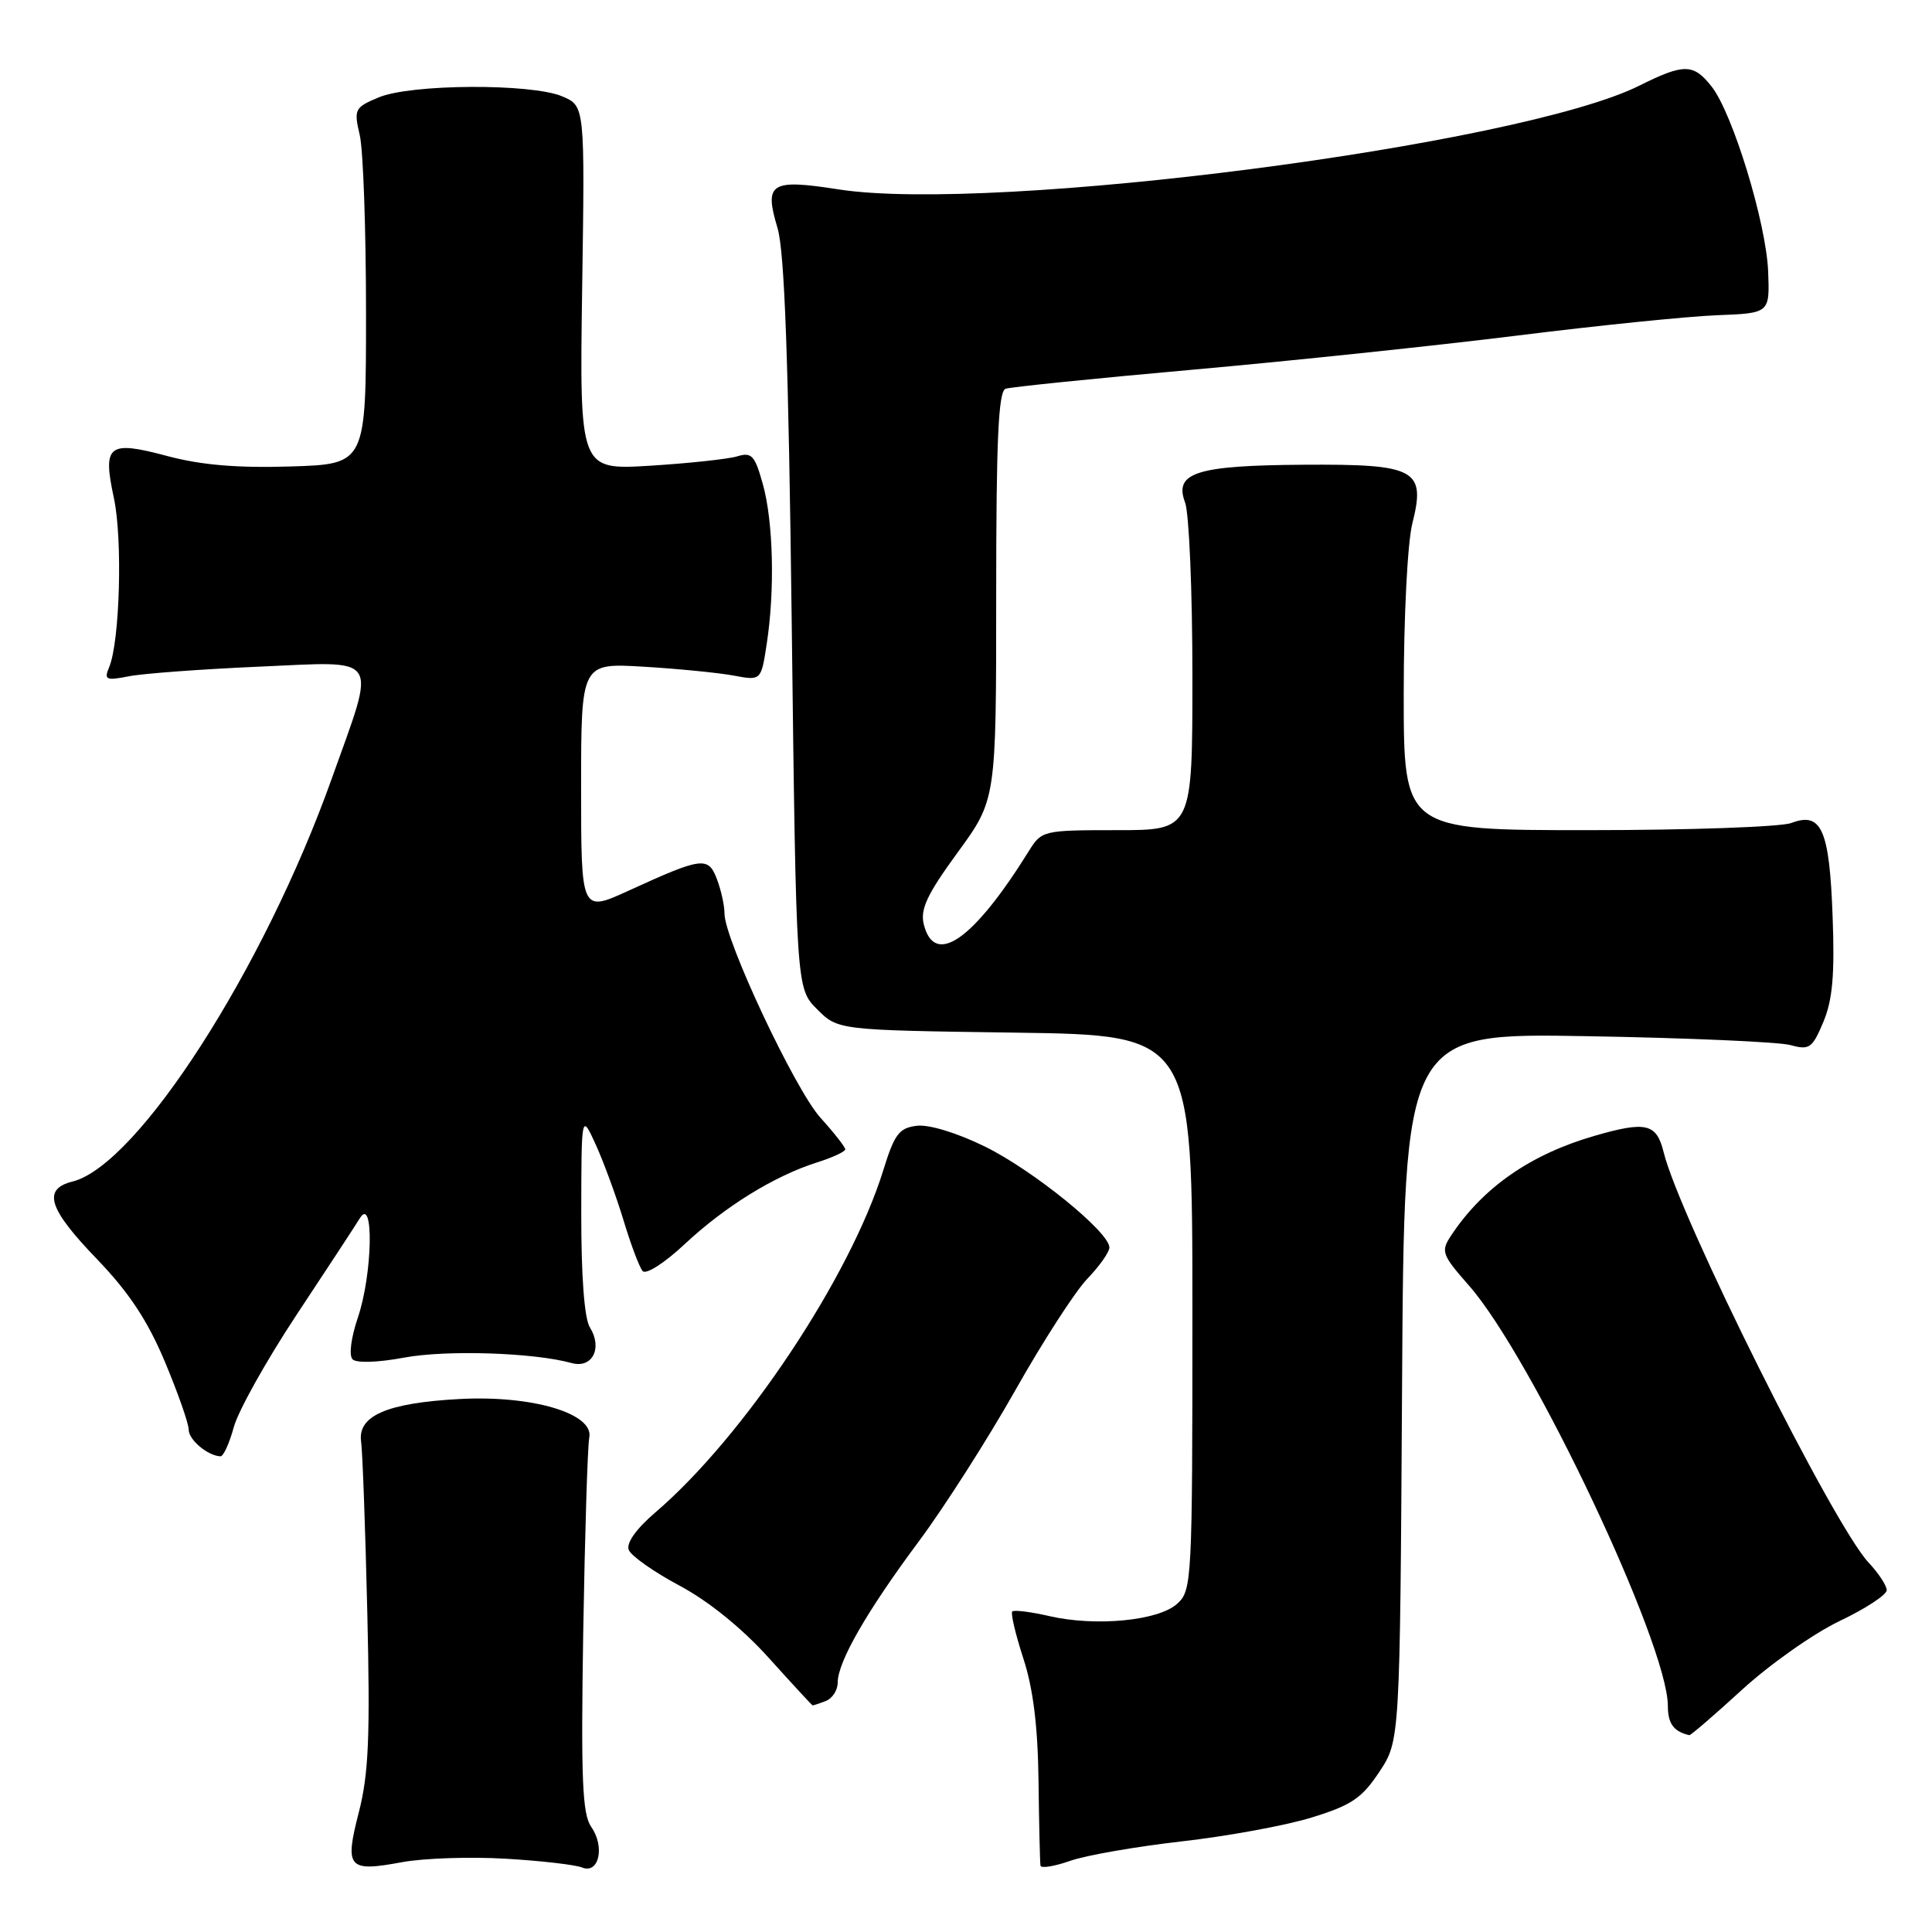 <?xml version="1.0" encoding="UTF-8" standalone="no"?>
<!DOCTYPE svg PUBLIC "-//W3C//DTD SVG 1.1//EN" "http://www.w3.org/Graphics/SVG/1.1/DTD/svg11.dtd" >
<svg xmlns="http://www.w3.org/2000/svg" xmlns:xlink="http://www.w3.org/1999/xlink" version="1.1" viewBox="0 0 256 256">
 <g >
 <path fill="currentColor"
d=" M 67.00 246.29 C 71.67 246.56 76.23 247.09 77.12 247.45 C 79.36 248.37 80.19 244.72 78.34 242.07 C 77.16 240.38 76.97 235.78 77.28 216.26 C 77.50 203.19 77.86 191.60 78.08 190.50 C 78.75 187.30 70.51 184.85 60.85 185.38 C 51.27 185.90 47.36 187.60 47.85 191.03 C 48.04 192.39 48.41 202.59 48.67 213.69 C 49.06 230.08 48.85 235.06 47.55 240.12 C 45.64 247.56 46.10 248.08 53.32 246.74 C 56.17 246.22 62.33 246.01 67.00 246.29 Z  M 156.53 244.00 C 162.56 243.32 170.32 241.90 173.77 240.84 C 179.07 239.21 180.45 238.28 182.77 234.78 C 185.50 230.65 185.50 230.65 185.78 183.76 C 186.06 136.87 186.06 136.87 210.28 137.30 C 223.60 137.53 235.74 138.06 237.25 138.48 C 239.76 139.17 240.14 138.90 241.61 135.40 C 242.83 132.48 243.12 129.13 242.83 121.41 C 242.41 109.90 241.36 107.53 237.36 109.05 C 235.99 109.57 223.87 110.00 210.43 110.00 C 186.00 110.00 186.00 110.00 186.00 91.94 C 186.00 81.76 186.50 71.92 187.14 69.37 C 188.95 62.19 187.64 61.48 172.71 61.58 C 158.52 61.67 155.53 62.63 157.03 66.58 C 157.56 67.98 158.00 78.33 158.00 89.57 C 158.00 110.00 158.00 110.00 148.02 110.00 C 138.22 110.00 138.02 110.05 136.34 112.75 C 128.99 124.57 123.83 128.17 122.41 122.49 C 121.91 120.49 122.83 118.52 126.89 112.96 C 132.00 105.96 132.00 105.96 132.00 78.95 C 132.00 58.23 132.29 51.84 133.25 51.51 C 133.94 51.28 145.07 50.14 158.00 48.99 C 170.93 47.84 190.28 45.80 201.00 44.47 C 211.72 43.13 223.65 41.92 227.50 41.77 C 234.50 41.50 234.50 41.50 234.29 36.00 C 234.04 29.56 229.60 15.04 226.80 11.47 C 224.39 8.41 223.15 8.39 217.22 11.35 C 201.32 19.27 131.59 28.29 111.08 25.09 C 102.10 23.69 101.23 24.24 103.02 30.19 C 103.96 33.32 104.48 47.64 104.91 82.73 C 105.50 130.96 105.50 130.96 108.27 133.73 C 111.04 136.50 111.04 136.50 134.52 136.83 C 158.00 137.16 158.00 137.16 158.00 173.93 C 158.00 209.51 157.94 210.75 155.98 212.51 C 153.50 214.76 145.20 215.56 139.03 214.14 C 136.57 213.57 134.36 213.30 134.13 213.53 C 133.90 213.77 134.56 216.55 135.59 219.73 C 136.90 223.72 137.52 228.73 137.61 236.00 C 137.68 241.78 137.80 246.82 137.87 247.21 C 137.94 247.59 139.70 247.31 141.78 246.58 C 143.86 245.84 150.50 244.69 156.53 244.00 Z  M 230.84 223.89 C 234.50 220.54 240.31 216.44 243.75 214.80 C 247.19 213.16 250.00 211.32 250.00 210.71 C 250.00 210.10 248.92 208.46 247.60 207.05 C 242.94 202.10 222.54 161.26 220.44 152.67 C 219.50 148.86 218.12 148.53 211.30 150.50 C 202.81 152.95 196.48 157.35 192.27 163.73 C 190.89 165.82 191.05 166.25 194.65 170.35 C 203.01 179.87 221.00 217.89 221.00 226.04 C 221.00 228.39 221.77 229.44 223.84 229.92 C 224.02 229.96 227.17 227.25 230.84 223.89 Z  M 109.42 225.39 C 110.29 225.06 111.00 223.96 111.00 222.95 C 111.00 220.21 114.84 213.52 121.77 204.21 C 125.16 199.65 130.90 190.65 134.54 184.21 C 138.17 177.77 142.46 171.13 144.07 169.45 C 145.68 167.78 147.00 165.91 147.00 165.30 C 147.00 163.26 136.91 155.08 130.54 151.94 C 126.84 150.12 123.11 148.98 121.50 149.17 C 119.14 149.45 118.53 150.26 117.06 155.00 C 112.68 169.18 98.59 190.35 86.82 200.42 C 84.31 202.57 82.96 204.46 83.31 205.36 C 83.61 206.16 86.64 208.29 90.03 210.10 C 93.88 212.15 98.31 215.74 101.85 219.66 C 104.96 223.11 107.58 225.95 107.67 225.97 C 107.76 225.99 108.55 225.73 109.42 225.39 Z  M 30.97 189.13 C 31.54 186.99 35.27 180.32 39.25 174.29 C 43.24 168.26 47.04 162.47 47.69 161.41 C 49.57 158.39 49.36 168.88 47.42 174.58 C 46.51 177.28 46.21 179.61 46.72 180.12 C 47.23 180.63 50.11 180.54 53.55 179.89 C 59.13 178.85 70.70 179.22 75.74 180.61 C 78.48 181.37 79.88 178.64 78.16 175.88 C 77.43 174.71 77.01 169.11 77.02 160.76 C 77.04 147.50 77.04 147.50 78.97 151.73 C 80.02 154.06 81.67 158.56 82.63 161.73 C 83.59 164.91 84.72 167.91 85.15 168.42 C 85.59 168.93 88.04 167.37 90.73 164.85 C 96.08 159.85 102.59 155.83 108.25 154.03 C 110.31 153.38 112.00 152.60 112.00 152.29 C 112.00 151.99 110.52 150.10 108.71 148.10 C 105.33 144.36 96.00 124.49 96.00 121.05 C 96.00 119.99 95.55 117.95 95.00 116.50 C 93.84 113.45 93.06 113.55 83.25 118.04 C 77.00 120.89 77.00 120.89 77.00 104.37 C 77.00 87.85 77.00 87.85 85.25 88.34 C 89.79 88.61 95.15 89.14 97.17 89.51 C 100.85 90.20 100.85 90.20 101.59 85.35 C 102.69 78.24 102.47 69.11 101.08 64.15 C 100.02 60.34 99.60 59.88 97.68 60.47 C 96.48 60.83 91.29 61.39 86.14 61.71 C 76.79 62.28 76.79 62.28 77.14 38.16 C 77.50 14.04 77.50 14.04 74.50 12.77 C 70.40 11.03 54.39 11.12 50.17 12.91 C 46.99 14.24 46.87 14.48 47.67 17.91 C 48.13 19.88 48.50 30.50 48.50 41.50 C 48.50 61.50 48.50 61.50 38.50 61.81 C 31.43 62.03 26.65 61.62 22.18 60.43 C 14.33 58.33 13.57 58.92 15.09 65.99 C 16.26 71.45 15.88 84.98 14.47 88.39 C 13.76 90.08 14.02 90.21 17.09 89.61 C 18.97 89.24 26.69 88.67 34.25 88.34 C 50.66 87.63 49.91 86.48 43.96 103.17 C 34.96 128.40 18.24 154.40 9.61 156.56 C 5.59 157.57 6.40 160.15 12.84 166.83 C 17.08 171.24 19.54 174.95 21.84 180.42 C 23.58 184.57 25.00 188.62 25.00 189.43 C 25.00 190.78 27.52 192.90 29.21 192.97 C 29.60 192.99 30.39 191.26 30.97 189.13 Z "/>
</g>
</svg>
